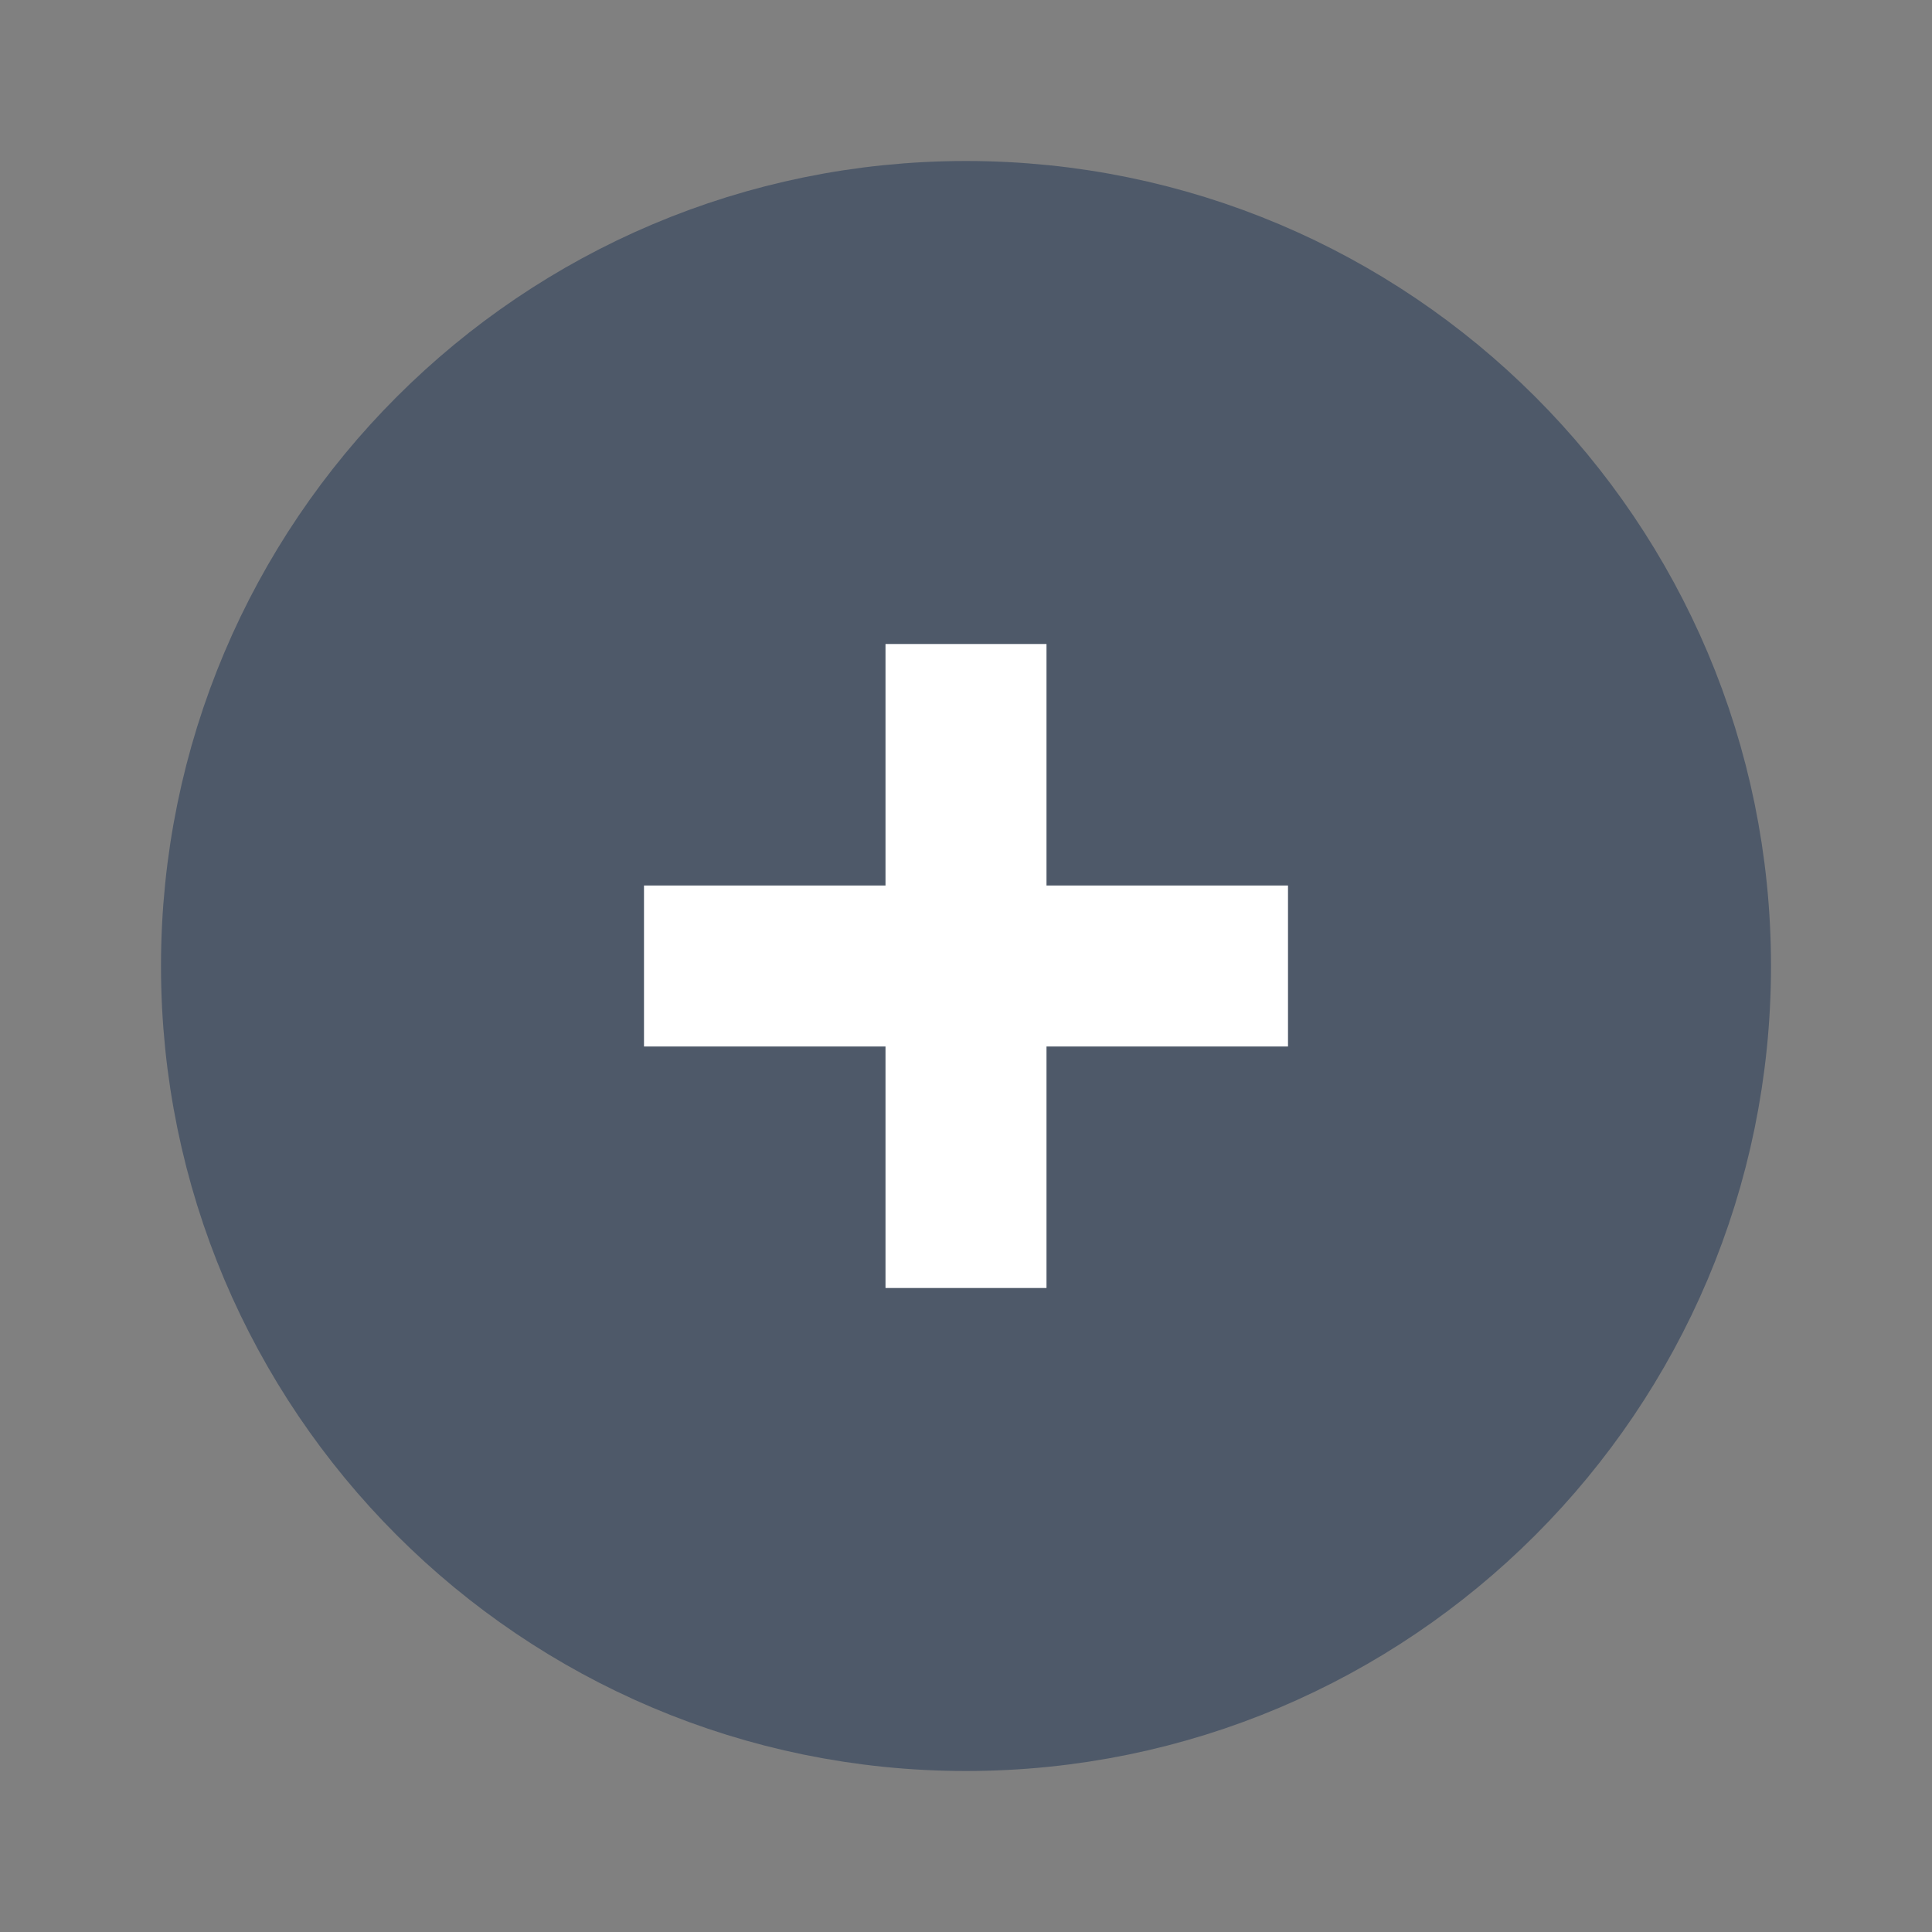 <svg width="48" height="48" viewBox="0 0 48 48" fill="none"><rect x="0" y="0" width="48" height="48" fill="#808080" stroke="none"/><path d="M42 24c0 9.941-8.059 18-18 18S6 33.941 6 24 14.059 6 24 6s18 8.059 18 18z" fill="#4E5969" stroke="#4E5969" stroke-width="4"/><path d="M32 24h-8m-8 0h8m0 0v8m0-8v-8" stroke="#fff" stroke-width="4"/></svg>
